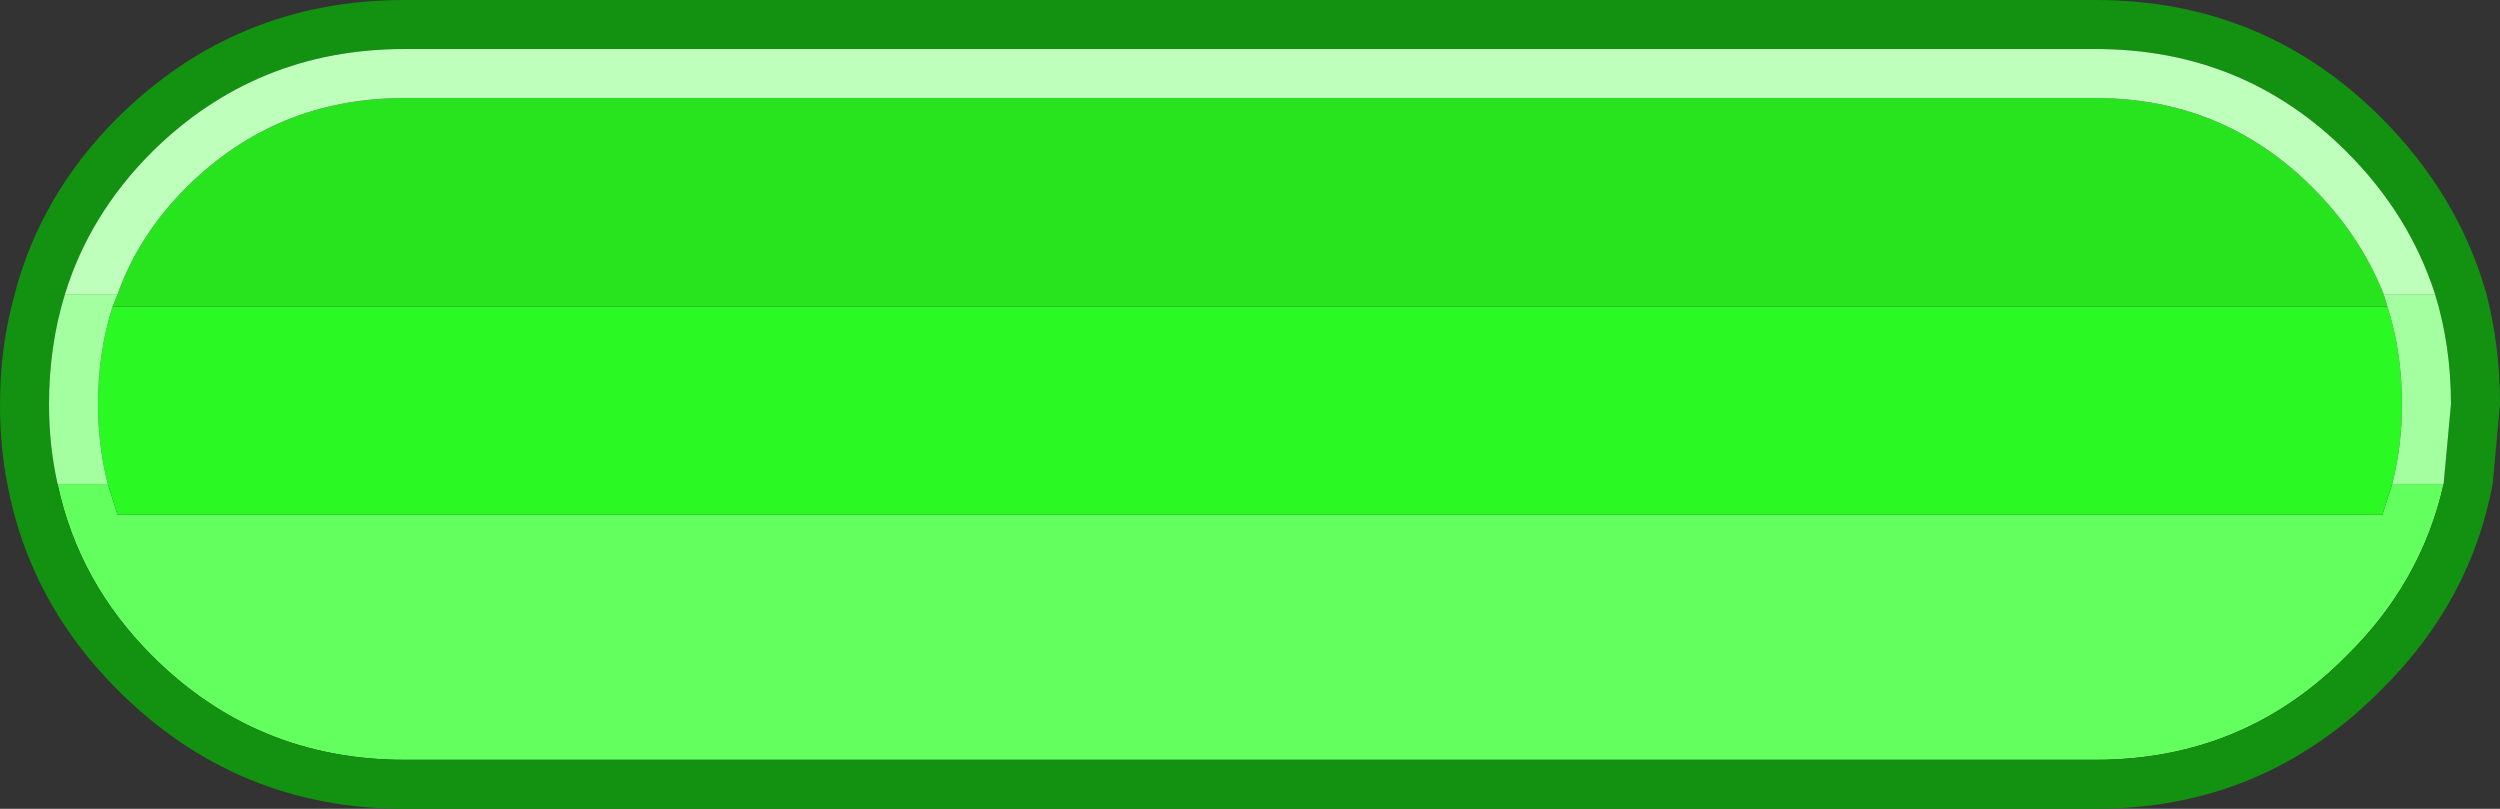 <?xml version="1.0" encoding="UTF-8" standalone="no"?>
<svg xmlns:ffdec="https://www.free-decompiler.com/flash" xmlns:xlink="http://www.w3.org/1999/xlink" ffdec:objectType="shape" height="33.0px" width="102.0px" xmlns="http://www.w3.org/2000/svg">
  <rect width="100%" height="100%" fill="#333333" stroke="none"/>
  <g transform="matrix(1.0, 0.0, 0.0, 1.0, 0.0, 0.0)">
    <path d="M97.6 19.75 L99.7 19.75 Q98.8 23.75 95.75 26.75 91.55 31.0 85.5 31.0 L16.5 31.0 Q10.45 31.0 6.2 26.75 3.2 23.75 2.35 19.75 L4.4 19.75 4.8 21.0 97.2 21.0 97.6 19.75" fill="#63ff5e" fill-rule="evenodd" stroke="none"/>
    <path d="M4.6 12.5 L97.4 12.5 Q98.0 14.35 98.0 16.5 98.0 18.2 97.6 19.75 L97.2 21.0 4.8 21.0 4.4 19.75 Q4.0 18.2 4.0 16.5 4.0 14.35 4.6 12.5" fill="#2bf924" fill-rule="evenodd" stroke="none"/>
    <path d="M4.8 12.0 Q5.65 9.6 7.6 7.65 L7.65 7.6 Q11.3 4.0 16.5 4.0 L85.5 4.0 Q90.7 4.0 94.35 7.65 96.3 9.6 97.25 12.0 L97.4 12.5 4.6 12.5 4.8 12.0" fill="#27e41f" fill-rule="evenodd" stroke="none"/>
    <path d="M85.5 0.0 Q92.35 0.0 97.15 4.8 100.3 7.95 101.45 12.0 102.0 14.15 102.0 16.5 L101.7 19.75 Q100.8 24.55 97.15 28.15 92.35 33.0 85.5 33.0 L16.5 33.0 Q9.65 33.0 4.8 28.15 1.2 24.55 0.3 19.75 0.0 18.2 0.0 16.5 0.0 14.15 0.6 12.0 1.65 7.95 4.8 4.8 9.65 0.0 16.5 0.0 L85.5 0.0 M99.35 12.0 Q98.3 8.75 95.75 6.2 91.55 2.0 85.5 2.0 L16.5 2.0 Q10.45 2.0 6.2 6.2 3.65 8.75 2.65 12.0 2.0 14.1 2.0 16.5 2.0 18.2 2.35 19.75 3.2 23.75 6.2 26.75 10.45 31.0 16.5 31.0 L85.5 31.0 Q91.55 31.0 95.75 26.75 98.8 23.75 99.7 19.75 L100.0 16.5 Q100.0 14.1 99.35 12.0" fill="#139110" fill-rule="evenodd" stroke="none"/>
    <path d="M97.25 12.0 L99.35 12.0 Q100.0 14.1 100.0 16.5 L99.7 19.75 97.6 19.75 Q98.0 18.2 98.0 16.5 98.0 14.35 97.4 12.5 L97.25 12.0 M2.65 12.0 L4.8 12.0 4.6 12.5 Q4.0 14.35 4.0 16.5 4.0 18.2 4.4 19.75 L2.35 19.75 Q2.0 18.2 2.0 16.5 2.0 14.1 2.65 12.0" fill="#a4ffa1" fill-rule="evenodd" stroke="none"/>
    <path d="M97.25 12.0 Q96.3 9.6 94.35 7.65 90.7 4.0 85.5 4.0 L16.5 4.0 Q11.3 4.0 7.65 7.6 L7.6 7.65 Q5.65 9.6 4.8 12.0 L2.65 12.0 Q3.65 8.75 6.2 6.2 10.45 2.0 16.5 2.0 L85.5 2.0 Q91.55 2.0 95.75 6.2 98.3 8.75 99.35 12.0 L97.25 12.0" fill="#beffbc" fill-rule="evenodd" stroke="none"/>
  </g>
</svg>
